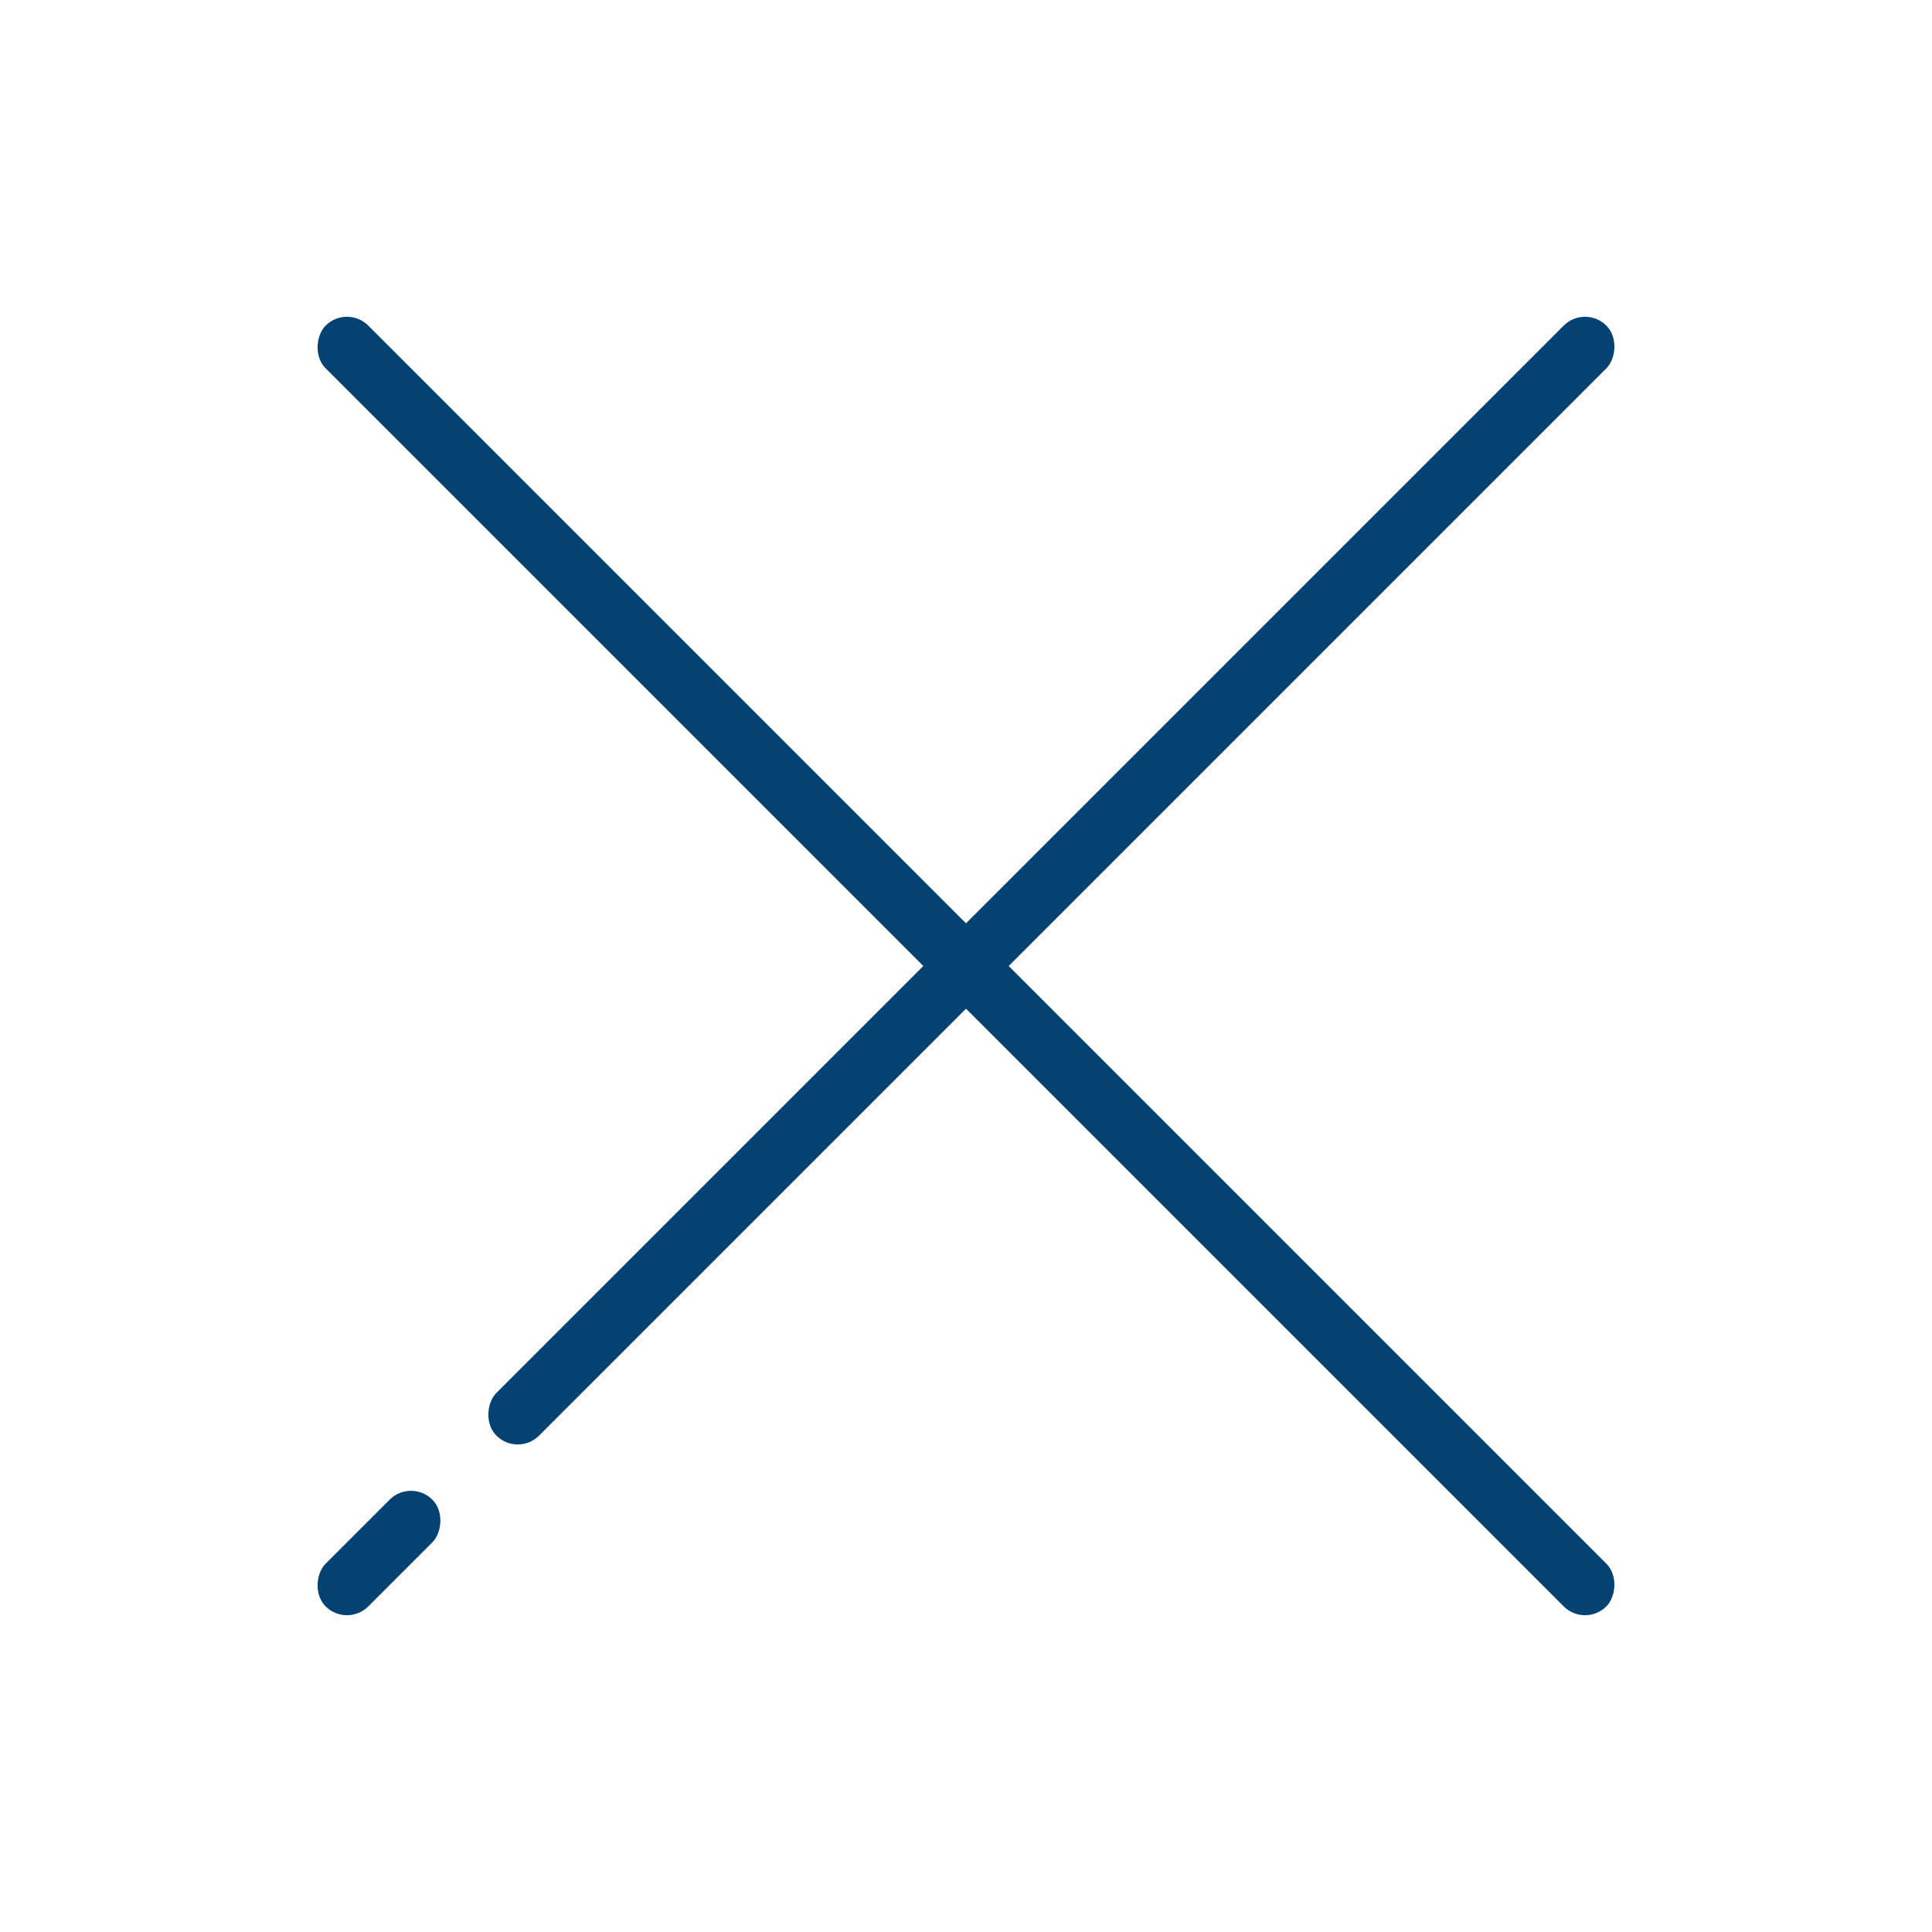 <?xml version="1.0" encoding="UTF-8"?>
<svg width="64px" height="64px" viewBox="0 0 64 64" version="1.1" xmlns="http://www.w3.org/2000/svg" xmlns:xlink="http://www.w3.org/1999/xlink">
    <title>icn/close-64-icn@3x</title>
    <g id="icn/close-64-icn" stroke="none" stroke-width="1" fill="none" fill-rule="evenodd">
        <g id="Group-2" transform="translate(32, 32) rotate(-135) translate(-32, -32) translate(2, 2)" fill="#044274">
            <rect id="Rectangle-Copy-4" x="0" y="29" width="60" height="2" rx="1"></rect>
            <g id="Group" transform="translate(29, 0)">
                <rect id="Rectangle-Copy-5" x="0" y="0" width="2" height="5" rx="1"></rect>
                <rect id="Rectangle-Copy-5" x="0" y="8" width="2" height="52" rx="1"></rect>
            </g>
        </g>
    </g>
</svg>